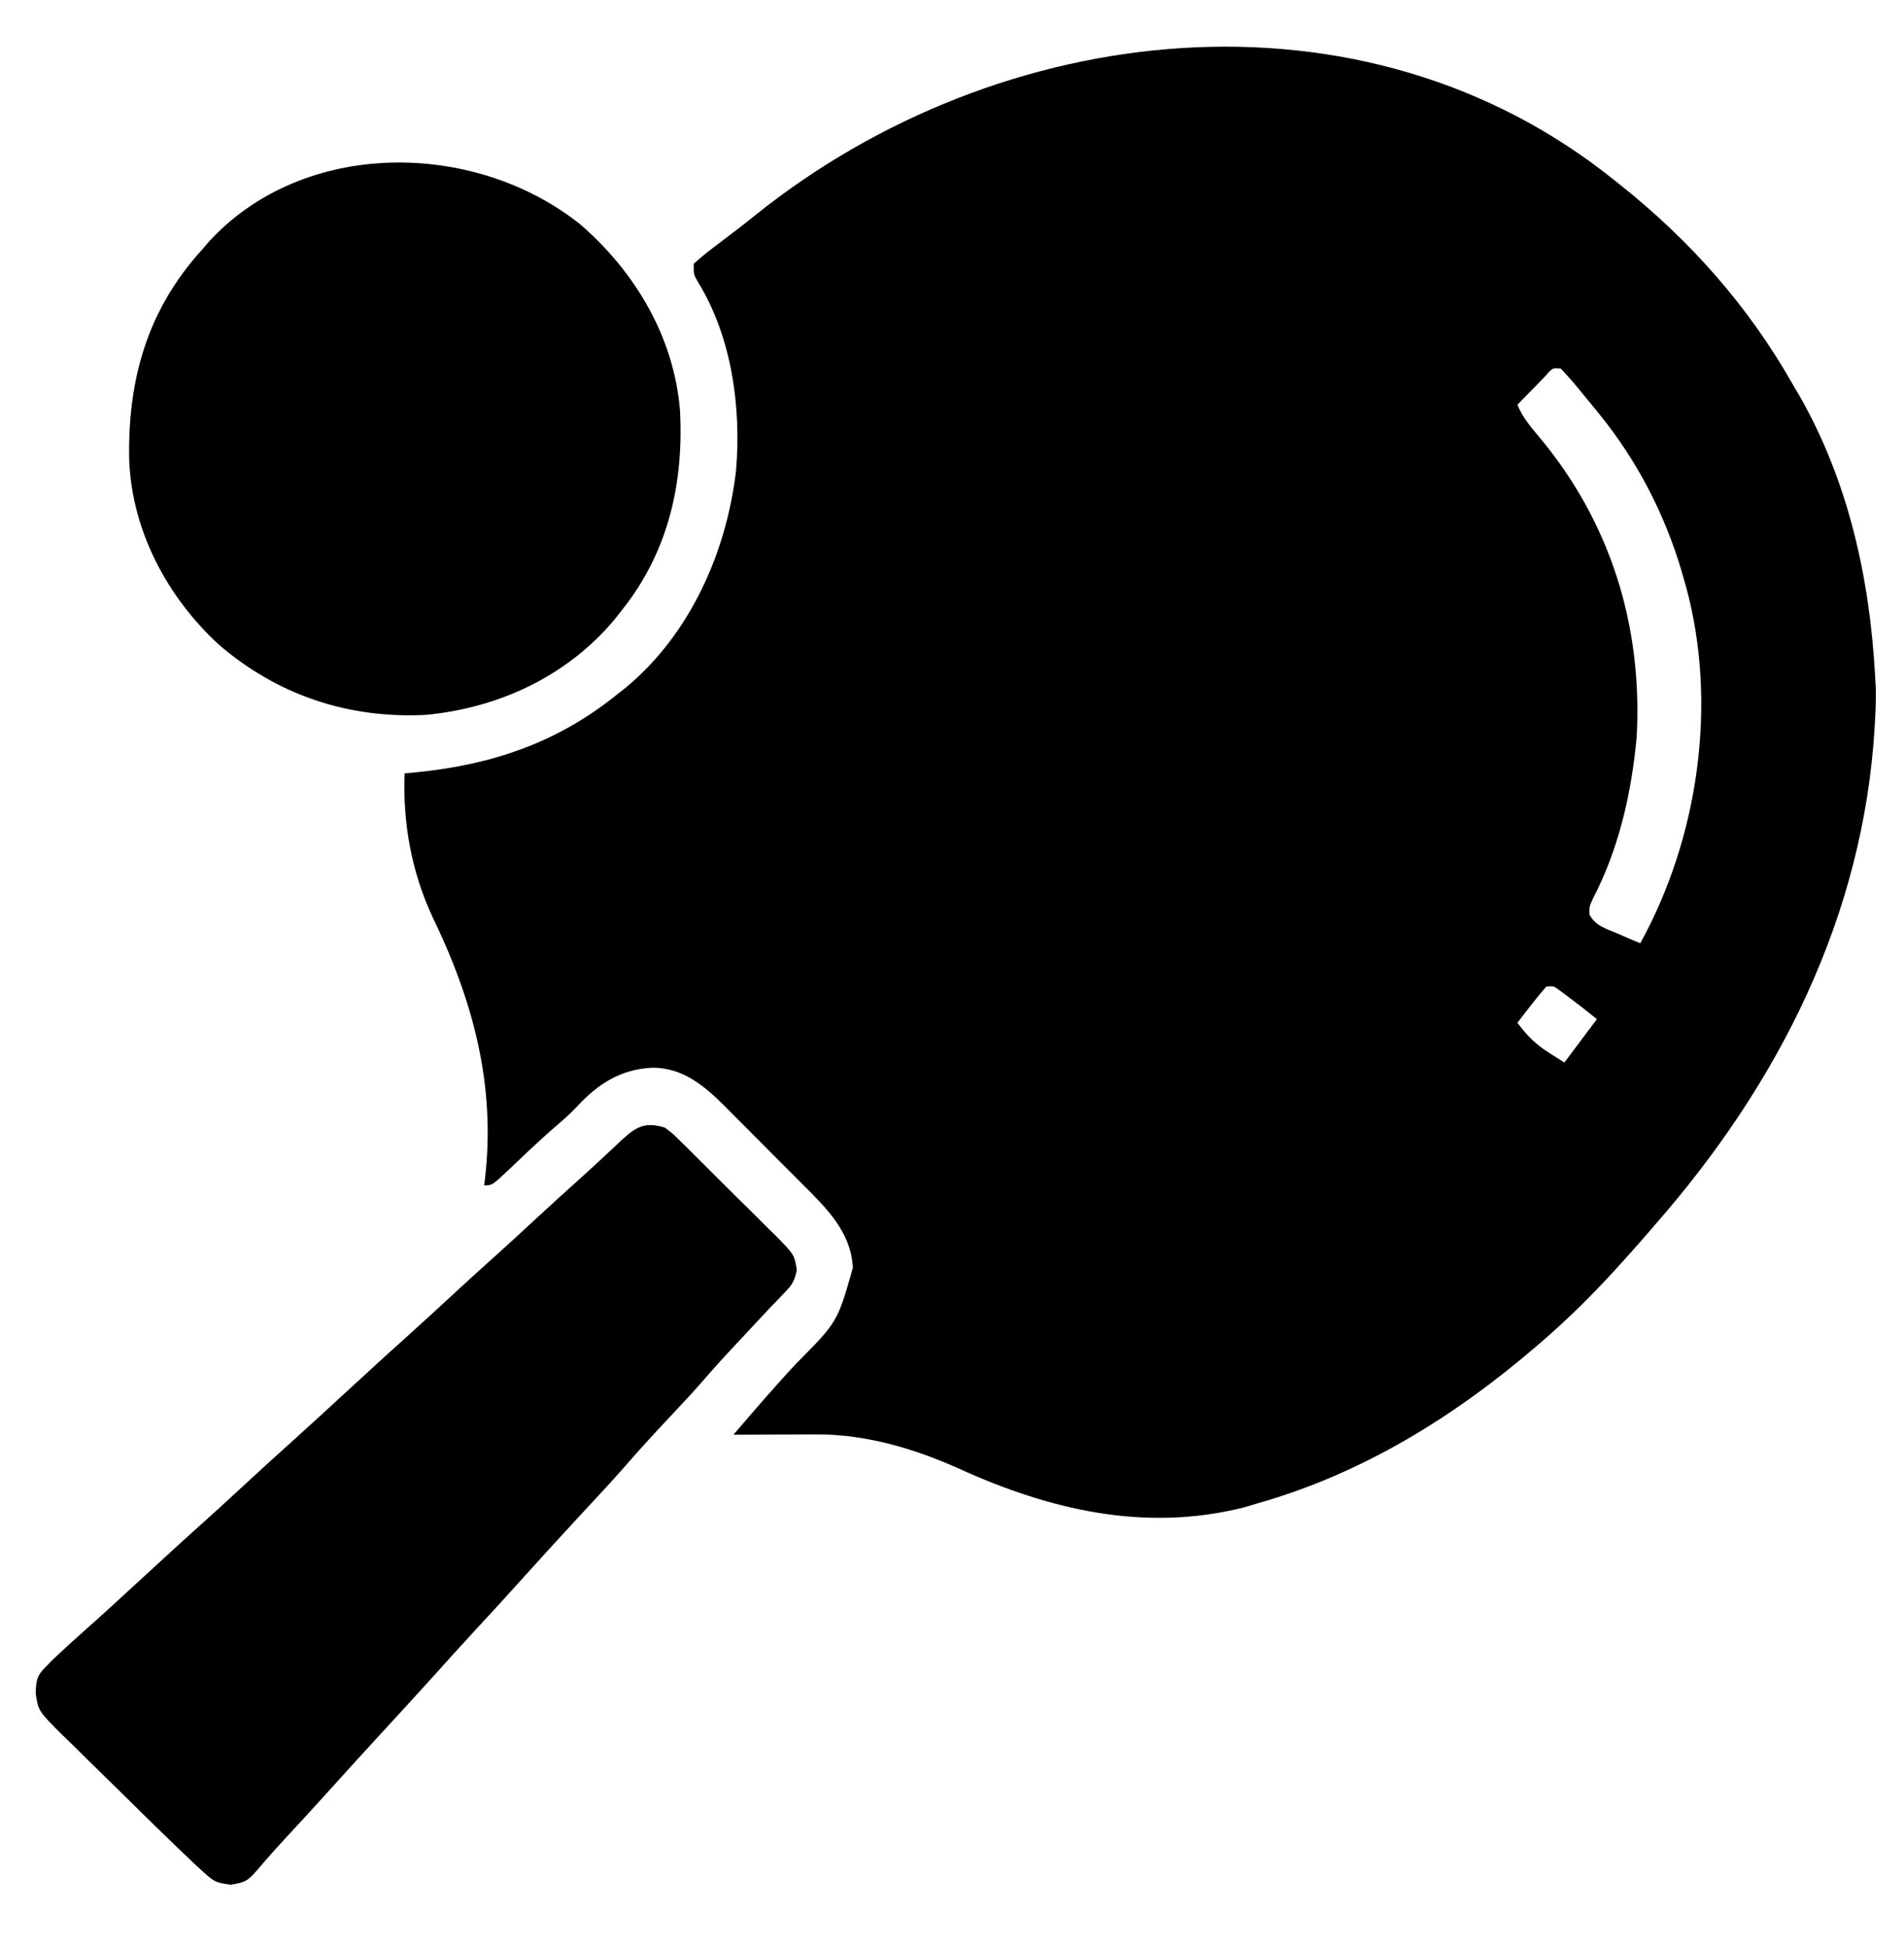 <?xml version="1.0" encoding="UTF-8"?>
<svg version="1.1" xmlns="http://www.w3.org/2000/svg" width="527" height="539">
<path d="M0 0 C0.818 0.649 0.818 0.649 1.652 1.311 C20.828 16.601 36.858 34.653 49 56 C49.654 57.11 50.307 58.22 50.98 59.363 C64.582 83.075 70.519 109.929 72 137 C72.061 138.08 72.121 139.16 72.184 140.273 C72.255 143.205 72.164 146.072 72 149 C71.938 150.119 71.938 150.119 71.875 151.26 C68.718 203.744 45.277 249.931 11 289 C10.402 289.697 9.804 290.395 9.188 291.113 C7.48 293.096 5.746 295.051 4 297 C3.582 297.469 3.163 297.937 2.732 298.42 C-4.438 306.426 -11.86 313.973 -20 321 C-20.865 321.75 -20.865 321.75 -21.748 322.514 C-44.538 342.075 -69.991 357.798 -99 366 C-100.199 366.36 -101.398 366.719 -102.633 367.09 C-130.195 374.028 -156.568 367.754 -181.613 356.355 C-194.086 350.776 -207.389 346.844 -221.148 346.902 C-221.806 346.904 -222.463 346.905 -223.141 346.907 C-225.219 346.912 -227.297 346.925 -229.375 346.938 C-230.793 346.943 -232.211 346.947 -233.629 346.951 C-237.086 346.962 -240.543 346.979 -244 347 C-238.27 340.312 -232.549 333.641 -226.531 327.208 C-215.178 315.773 -215.178 315.773 -210.938 300.777 C-211.488 290.753 -218.309 284.231 -225.082 277.484 C-226.242 276.317 -226.242 276.317 -227.424 275.126 C-229.052 273.492 -230.684 271.862 -232.319 270.235 C-234.807 267.756 -237.276 265.258 -239.744 262.758 C-241.335 261.166 -242.927 259.574 -244.52 257.984 C-245.25 257.243 -245.98 256.501 -246.733 255.737 C-252.28 250.263 -258.174 245.425 -266.375 245.438 C-275.135 245.801 -281.494 249.91 -287.316 256.203 C-288.981 257.979 -290.712 259.545 -292.562 261.125 C-295.289 263.464 -297.938 265.867 -300.551 268.332 C-301.18 268.924 -301.809 269.516 -302.457 270.126 C-303.726 271.325 -304.991 272.527 -306.252 273.733 C-310.78 278 -310.78 278 -313 278 C-312.928 277.452 -312.856 276.904 -312.781 276.34 C-309.724 250.227 -316.057 226.823 -327.43 203.414 C-333.129 191.022 -335.552 177.596 -335 164 C-333.947 163.902 -332.894 163.804 -331.809 163.703 C-310.656 161.583 -292.625 155.47 -276 142 C-275.223 141.386 -274.445 140.773 -273.645 140.141 C-255.973 125.42 -245.918 102.795 -243.281 80.281 C-241.788 62.859 -244.412 43.418 -253.688 28.238 C-255 26 -255 26 -255 23 C-252.979 21.179 -250.986 19.559 -248.812 17.938 C-247.508 16.944 -246.203 15.951 -244.898 14.957 C-244.238 14.459 -243.578 13.961 -242.897 13.448 C-241.215 12.164 -239.562 10.84 -237.914 9.512 C-170.327 -44.682 -69.921 -56.375 0 0 Z M-19.383 54.188 C-20.74 55.58 -20.74 55.58 -22.125 57 C-23.035 57.928 -23.945 58.856 -24.883 59.812 C-25.581 60.534 -26.28 61.256 -27 62 C-25.579 65.438 -23.394 68.043 -21.014 70.871 C-1.223 94.462 7.71 123.286 6 154 C4.6 169.422 1.04 185.031 -6.18 198.801 C-7.114 200.935 -7.114 200.935 -7.043 203.09 C-5.341 206.206 -2.628 206.887 0.562 208.25 C2.359 209.031 2.359 209.031 4.191 209.828 C5.118 210.215 6.045 210.602 7 211 C23.145 181.801 28.493 144.536 19.637 112.21 C19.427 111.481 19.217 110.751 19 110 C18.791 109.271 18.582 108.541 18.367 107.79 C13.73 92.223 6.195 77.652 -4 65 C-4.458 64.432 -4.915 63.863 -5.387 63.278 C-6.871 61.446 -8.369 59.627 -9.875 57.812 C-10.59 56.946 -10.59 56.946 -11.32 56.062 C-12.501 54.668 -13.746 53.328 -15 52 C-17.294 51.775 -17.294 51.775 -19.383 54.188 Z M-19 223 C-20.436 224.615 -21.801 226.292 -23.125 228 C-24.212 229.392 -24.212 229.392 -25.32 230.812 C-25.875 231.534 -26.429 232.256 -27 233 C-24.39 236.514 -21.947 238.974 -18.25 241.312 C-16.848 242.199 -15.445 243.086 -14 244 C-11.03 240.04 -8.06 236.08 -5 232 C-9.297 228.556 -9.297 228.556 -13.688 225.25 C-14.269 224.822 -14.85 224.394 -15.449 223.953 C-16.981 222.825 -16.981 222.825 -19 223 Z " fill="#000000" transform="translate(447,50)"/>
<path d="M0 0 C15.149 13.094 25.888 31.11 27.578 51.327 C28.679 71.685 24.338 90.732 11.375 106.902 C10.719 107.734 10.063 108.565 9.387 109.422 C-3.764 125.073 -22.716 133.855 -42.875 135.715 C-64.266 136.766 -83.815 130.274 -100.133 116.203 C-114.356 103.072 -124.065 84.885 -124.863 65.285 C-125.337 43.057 -119.88 23.623 -104.625 6.902 C-104.108 6.294 -103.591 5.685 -103.059 5.059 C-76.813 -23.883 -29.25 -23.374 0 0 Z " fill="#000000" transform="translate(160.625,62.098)"/>
<path d="M0 0 C1.968 1.447 1.968 1.447 3.872 3.323 C4.593 4.024 5.313 4.726 6.055 5.448 C6.817 6.212 7.579 6.975 8.363 7.762 C9.155 8.545 9.947 9.329 10.763 10.136 C12.433 11.794 14.098 13.458 15.758 15.127 C18.303 17.678 20.874 20.202 23.447 22.725 C25.067 24.34 26.685 25.956 28.301 27.574 C29.458 28.704 29.458 28.704 30.639 29.857 C35.869 35.179 35.869 35.179 36.546 39.414 C35.946 42.256 35.384 43.374 33.375 45.438 C32.743 46.107 32.112 46.776 31.461 47.465 C30.243 48.72 30.243 48.72 29 50 C27.28 51.831 25.568 53.67 23.856 55.508 C22.611 56.844 21.365 58.178 20.117 59.51 C17.193 62.631 14.289 65.756 11.5 69 C8.113 72.94 4.553 76.711 1 80.5 C-3.139 84.914 -7.23 89.345 -11.18 93.93 C-15.179 98.478 -19.338 102.886 -23.454 107.329 C-29.157 113.493 -34.83 119.685 -40.438 125.938 C-44.434 130.392 -48.491 134.789 -52.556 139.181 C-56.317 143.249 -60.032 147.356 -63.73 151.48 C-68.586 156.87 -73.508 162.2 -78.416 167.541 C-83.112 172.653 -87.803 177.769 -92.438 182.938 C-96.493 187.46 -100.615 191.916 -104.747 196.368 C-107.439 199.277 -110.075 202.214 -112.625 205.25 C-115.382 208.442 -116.031 208.845 -120.125 209.5 C-124.188 208.976 -124.791 208.662 -127.635 206.054 C-128.334 205.416 -129.033 204.778 -129.754 204.12 C-136.619 197.64 -143.355 191.034 -150.066 184.394 C-151.984 182.499 -153.911 180.613 -155.847 178.736 C-158.656 176.012 -161.436 173.259 -164.215 170.504 C-165.081 169.67 -165.948 168.837 -166.841 167.978 C-173.408 161.388 -173.408 161.388 -174.117 156.544 C-173.993 152.778 -173.802 151.665 -171.188 149.062 C-170.535 148.4 -169.883 147.737 -169.211 147.055 C-168.481 146.377 -167.752 145.699 -167 145 C-166.25 144.301 -165.5 143.603 -164.727 142.883 C-163.073 141.379 -161.407 139.889 -159.73 138.41 C-156.83 135.85 -153.973 133.244 -151.125 130.625 C-150.109 129.693 -149.094 128.76 -148.078 127.828 C-147.052 126.885 -146.026 125.943 -145 125 C-133.723 114.638 -133.723 114.638 -128.062 109.562 C-124.176 106.076 -120.332 102.547 -116.5 99 C-111.874 94.718 -107.213 90.478 -102.52 86.27 C-97.648 81.881 -92.828 77.436 -88 73 C-76.723 62.638 -76.723 62.638 -71.062 57.562 C-66.607 53.565 -62.209 49.508 -57.817 45.442 C-53.776 41.705 -49.693 38.017 -45.594 34.344 C-42.541 31.585 -39.519 28.795 -36.5 26 C-31.887 21.73 -27.243 17.497 -22.555 13.309 C-20.627 11.566 -18.718 9.81 -16.82 8.035 C-16.008 7.279 -16.008 7.279 -15.18 6.508 C-14.123 5.523 -13.07 4.534 -12.021 3.541 C-7.932 -0.263 -5.468 -1.649 0 0 Z " fill="#000000" transform="translate(184,312)"/>
</svg>
